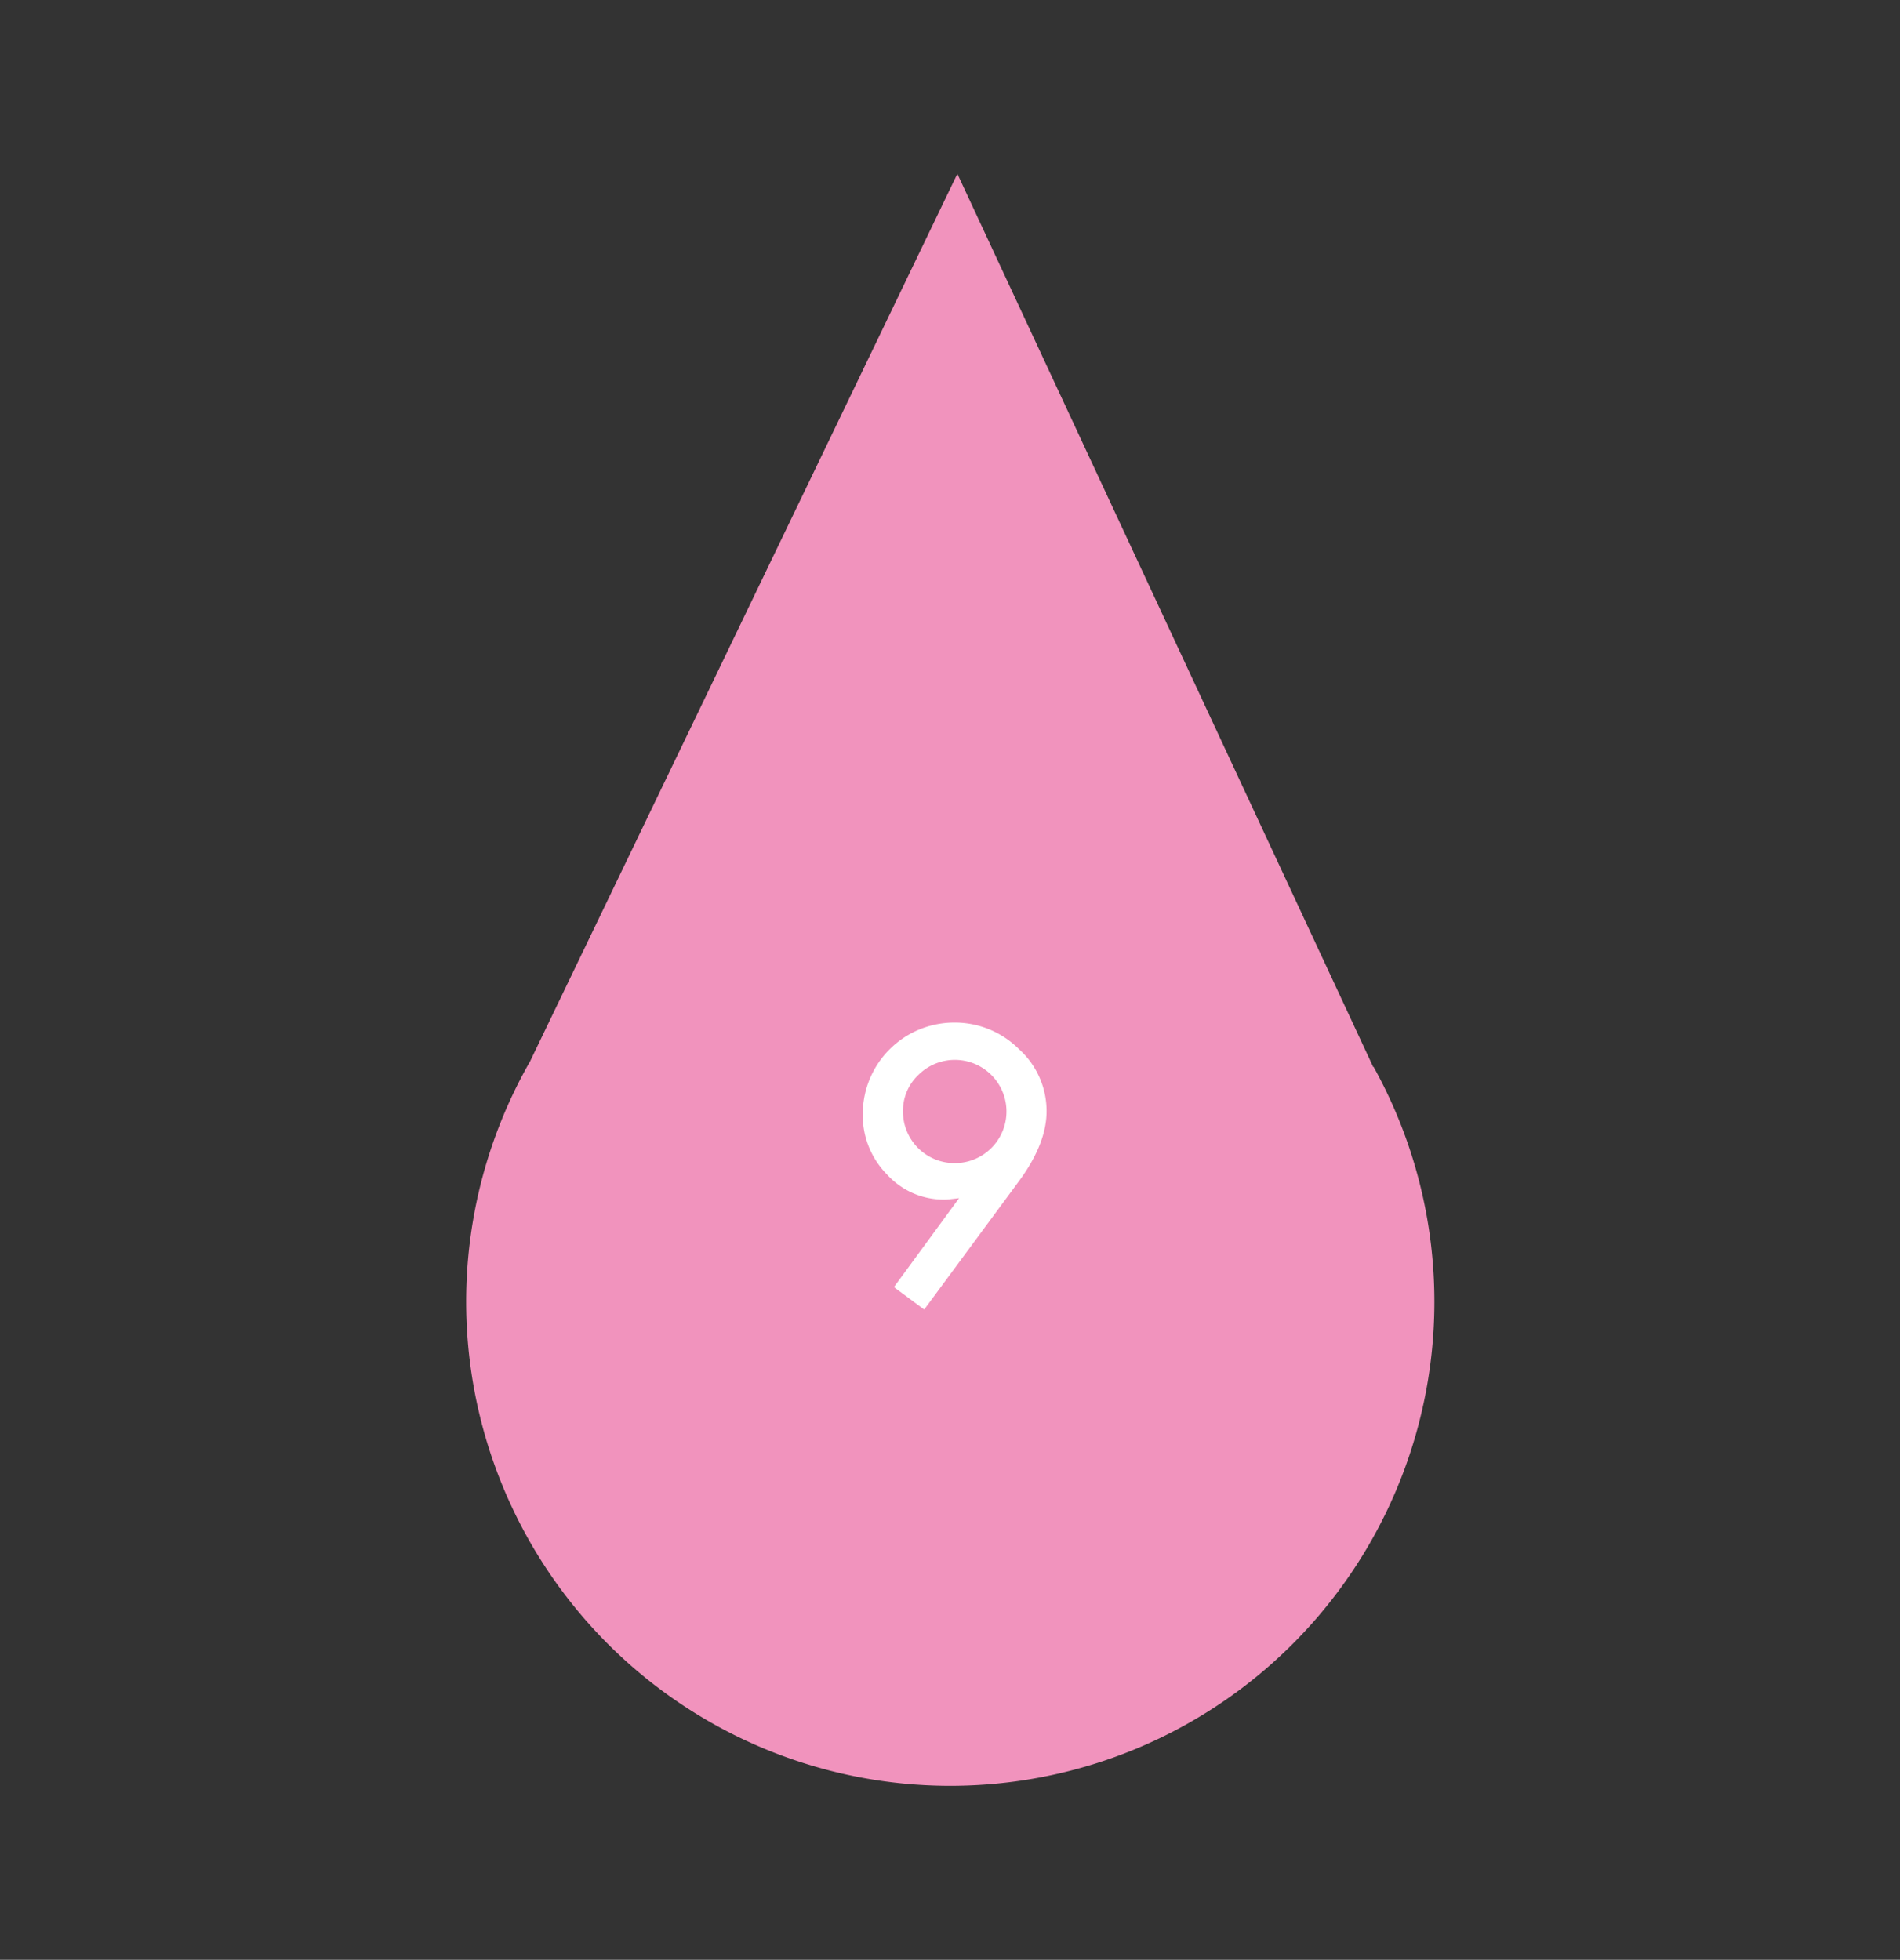 <svg xmlns="http://www.w3.org/2000/svg" viewBox="0 0 262.37 270.63"><rect x="0" y="0" width="262.37" height="270.63" fill="#333333" stroke="none"/><defs><style>.cls-1{fill:none;}.cls-2{fill:#f193bd;}.cls-3{fill:#fff;}</style></defs><title>story-9</title><g id="Layer_2" data-name="Layer 2"><g id="Layer_1-2" data-name="Layer 1"><rect class="cls-1" width="262.37" height="270.63"/><path class="cls-2" d="M189.63,147.35h0L132.2,24l-59,122.56h0a66.85,66.85,0,1,0,116.47.75Z"/><path class="cls-3" d="M127.62,180.84l-4.18-3.1,9-12.28-1.24.14a7.2,7.2,0,0,1-.83.05,10.56,10.56,0,0,1-7.91-3.49,11.6,11.6,0,0,1-3.32-8.35,12.63,12.63,0,0,1,12.57-12.6,12.53,12.53,0,0,1,9,3.67,11.49,11.49,0,0,1,3.81,8.59q0,4.4-3.71,9.5Zm-2.93-27.44a7.12,7.12,0,0,0,7.13,7.22,7.13,7.13,0,1,0-5-12.18A6.78,6.78,0,0,0,124.69,153.4Z"/></g></g></svg>
